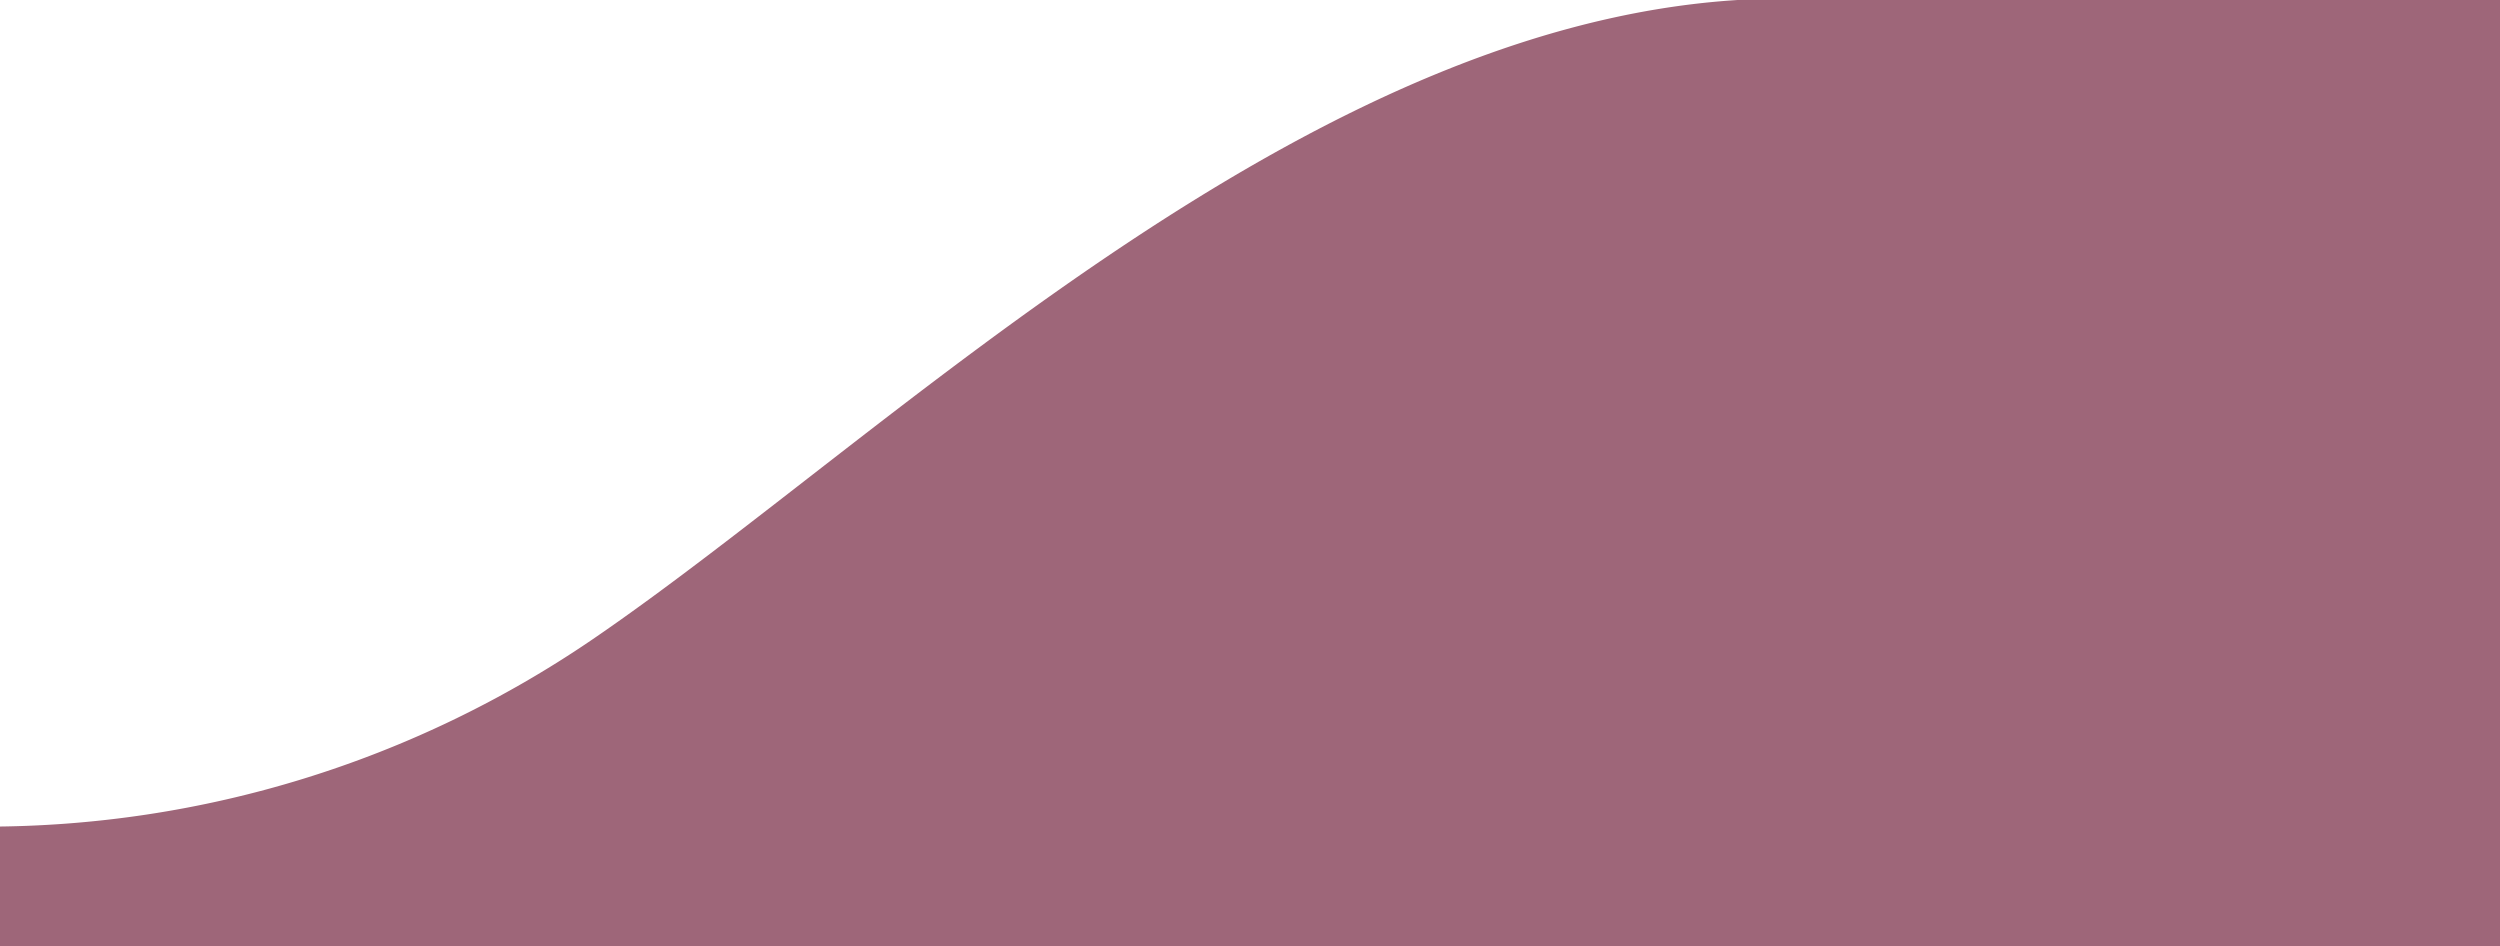<svg id="Layer_1" data-name="Layer 1" xmlns="http://www.w3.org/2000/svg" viewBox="0 0 517.7 196"><defs><style>.cls-1{fill:#9e6679;}</style></defs><title>arrow-head-mob-bg</title><path class="cls-1" d="M-523.3,0c72.7,0,76.5-.3,148.6-.3,95.2,0,184.1,90.3,246.2,132.7a222.8,222.8,0,0,0,251.2,0C184.8,90,274.4-.3,369.4-.3c74,0,64.8.3,148.3.3V196h-1041Z"/></svg>